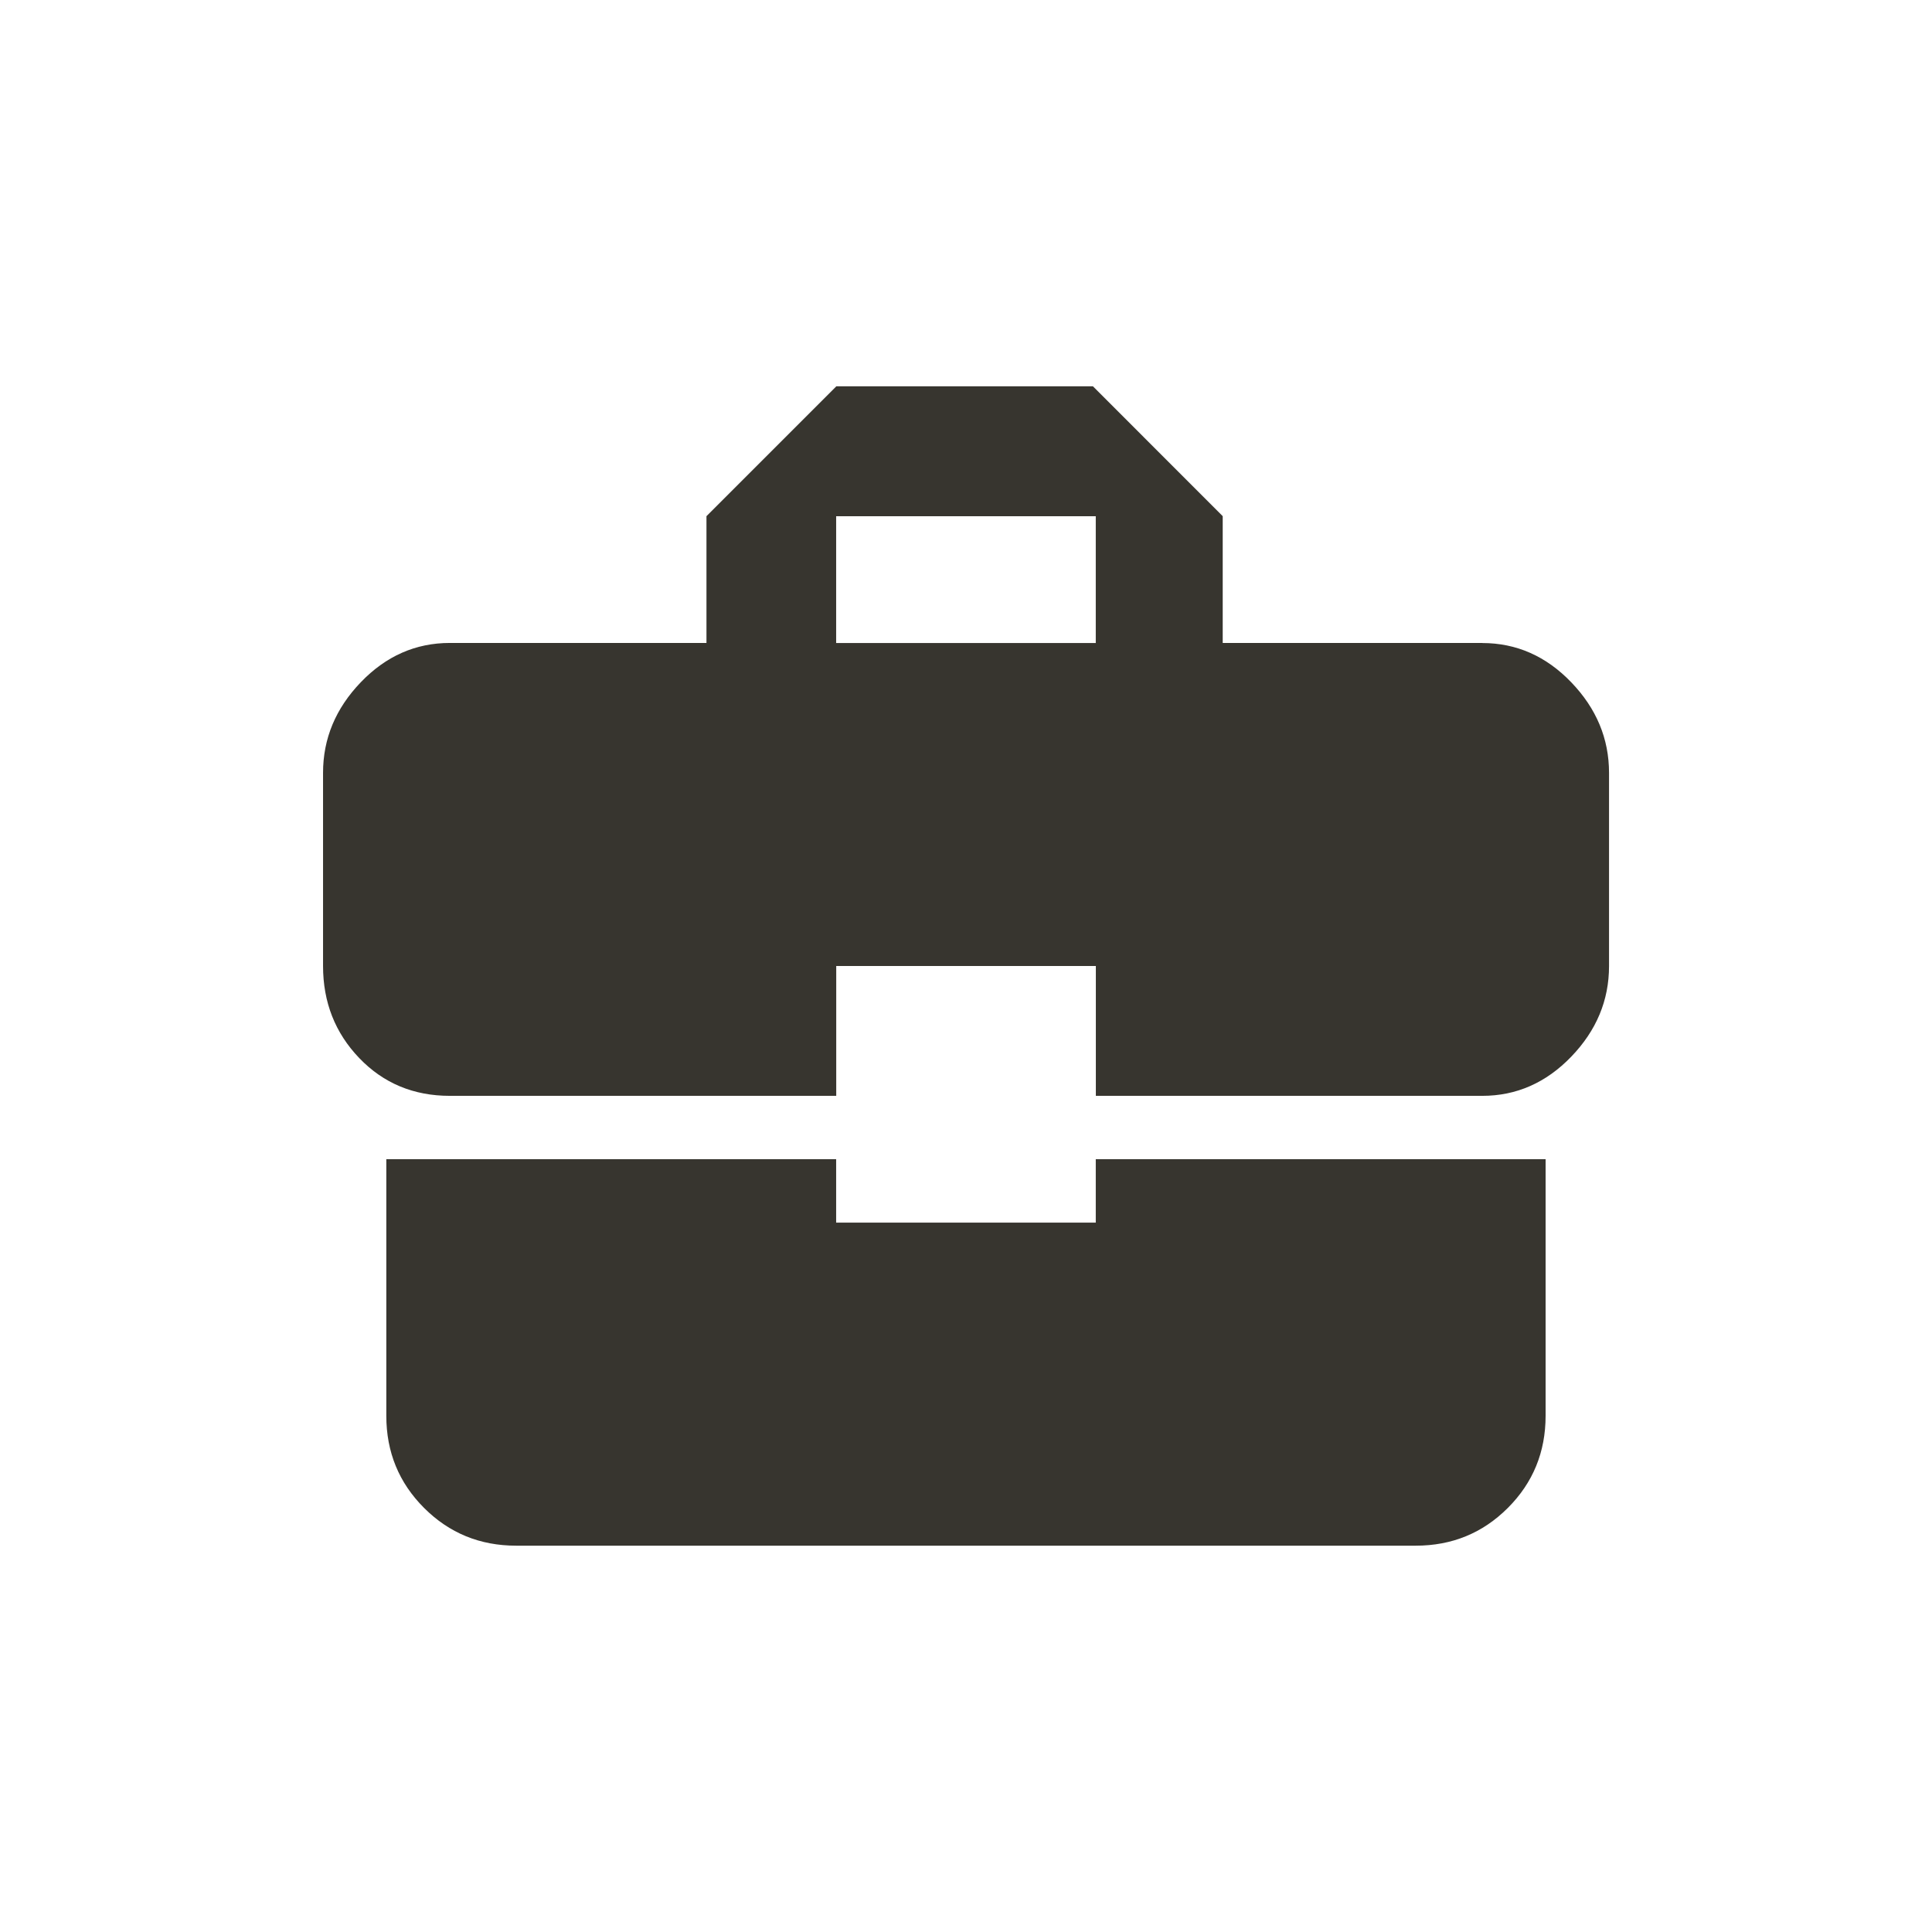 <!-- Generated by IcoMoon.io -->
<svg version="1.1" xmlns="http://www.w3.org/2000/svg" width="24" height="24" viewBox="0 0 24 24">
<title>business_center</title>
<path fill="#37352f" d="M13.612 7.988v-1.575h-3.225v1.575h3.225zM18.413 7.988q0.637 0 1.106 0.488t0.469 1.125v2.4q0 0.638-0.469 1.125t-1.106 0.487h-4.8v-1.613h-3.225v1.613h-4.8q-0.675 0-1.125-0.469t-0.45-1.144v-2.4q0-0.637 0.469-1.125t1.106-0.488h3.188v-1.575l1.613-1.613h3.188l1.612 1.613v1.575h3.225zM10.387 15.188h3.225v-0.788h5.588v3.188q0 0.675-0.469 1.144t-1.144 0.469h-11.175q-0.675 0-1.144-0.469t-0.469-1.144v-3.188h5.588v0.788z"></path>
</svg>
